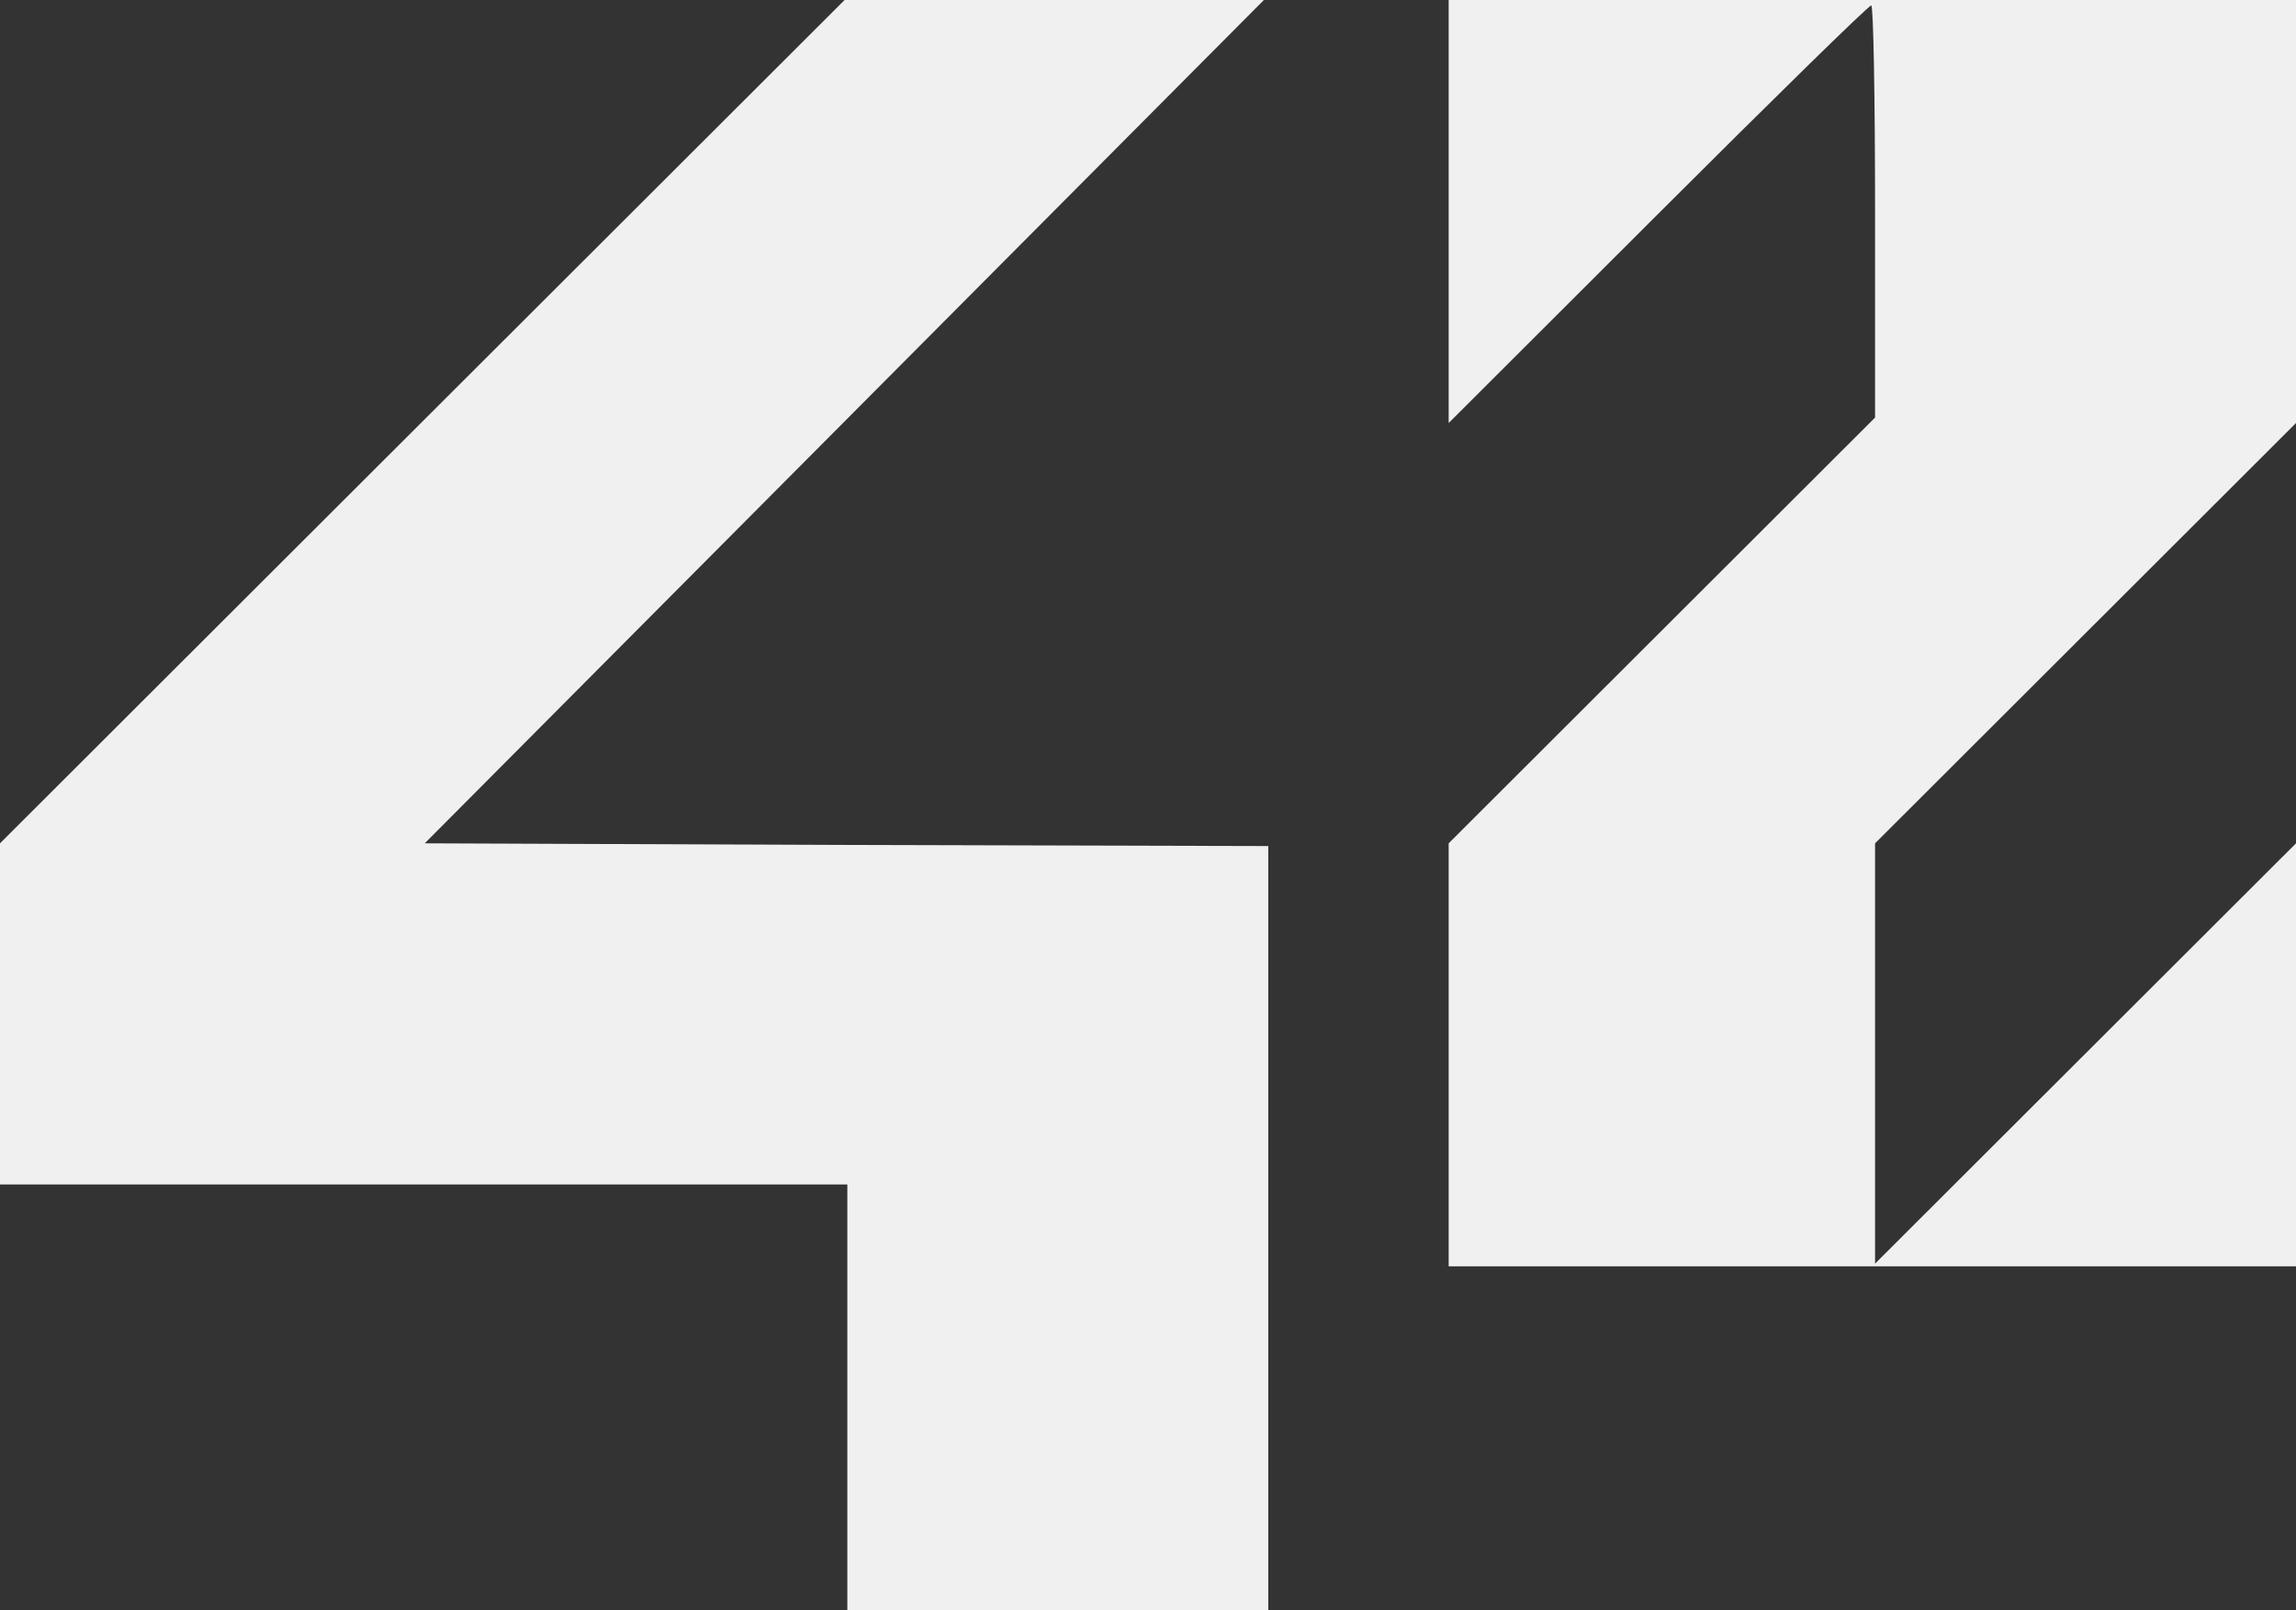<svg xmlns:xlink="http://www.w3.org/1999/xlink" width="308" xmlns="http://www.w3.org/2000/svg" height="216" id="screenshot-7f93204e-4263-80d1-8002-7cbabc1bd192" viewBox="0 0 308 216" style="-webkit-print-color-adjust: exact;" fill="none" version="1.1"><rect x="0" y="0" width="308" height="216" fill="#333333" stroke="none"/><g id="shape-7f93204e-4263-80d1-8002-7cbabc1bd192" rx="0" ry="0" style="fill: rgb(0, 0, 0);"><g id="shape-7f93204e-4263-80d1-8002-7cbabc1c6c5d"><g class="fills" id="fills-7f93204e-4263-80d1-8002-7cbabc1c6c5d"><path stroke="none" rx="0" ry="0" d="M56.613,56.599L0.000,113.125L0.000,136.043L0.000,158.888L56.833,158.888L113.667,158.888L113.667,187.444L113.667,216.000L141.900,216.000L170.133,216.000L170.133,164.746L170.133,113.492L113.593,113.345L56.980,113.125L113.300,56.526L169.547,0.000L141.460,0.000L113.300,0.000L56.613,56.599ZZ" style="fill: rgb(240, 240, 240);"/></g></g><g id="shape-7f93204e-4263-80d1-8002-7cbabc1cfd97"><g class="fills" id="fills-7f93204e-4263-80d1-8002-7cbabc1cfd97"><path stroke="none" rx="0" ry="0" d="M194.333,28.336L194.333,56.746L222.420,28.702C237.820,13.326,250.653,0.732,251.020,0.732C251.313,0.732,251.533,13.180,251.533,28.409L251.533,56.014L222.933,84.569L194.333,113.125L194.333,141.462L194.333,169.871L251.167,169.871L308.000,169.871L308.000,141.535L308.000,113.125L279.767,141.315L251.533,169.505L251.533,141.315L251.533,113.125L279.767,84.936L308.000,56.746L308.000,28.409L308.000,0.000L251.167,0.000L194.333,0.000L194.333,28.336ZZ" style="fill: rgb(240, 240, 240);"/></g></g></g></svg>
